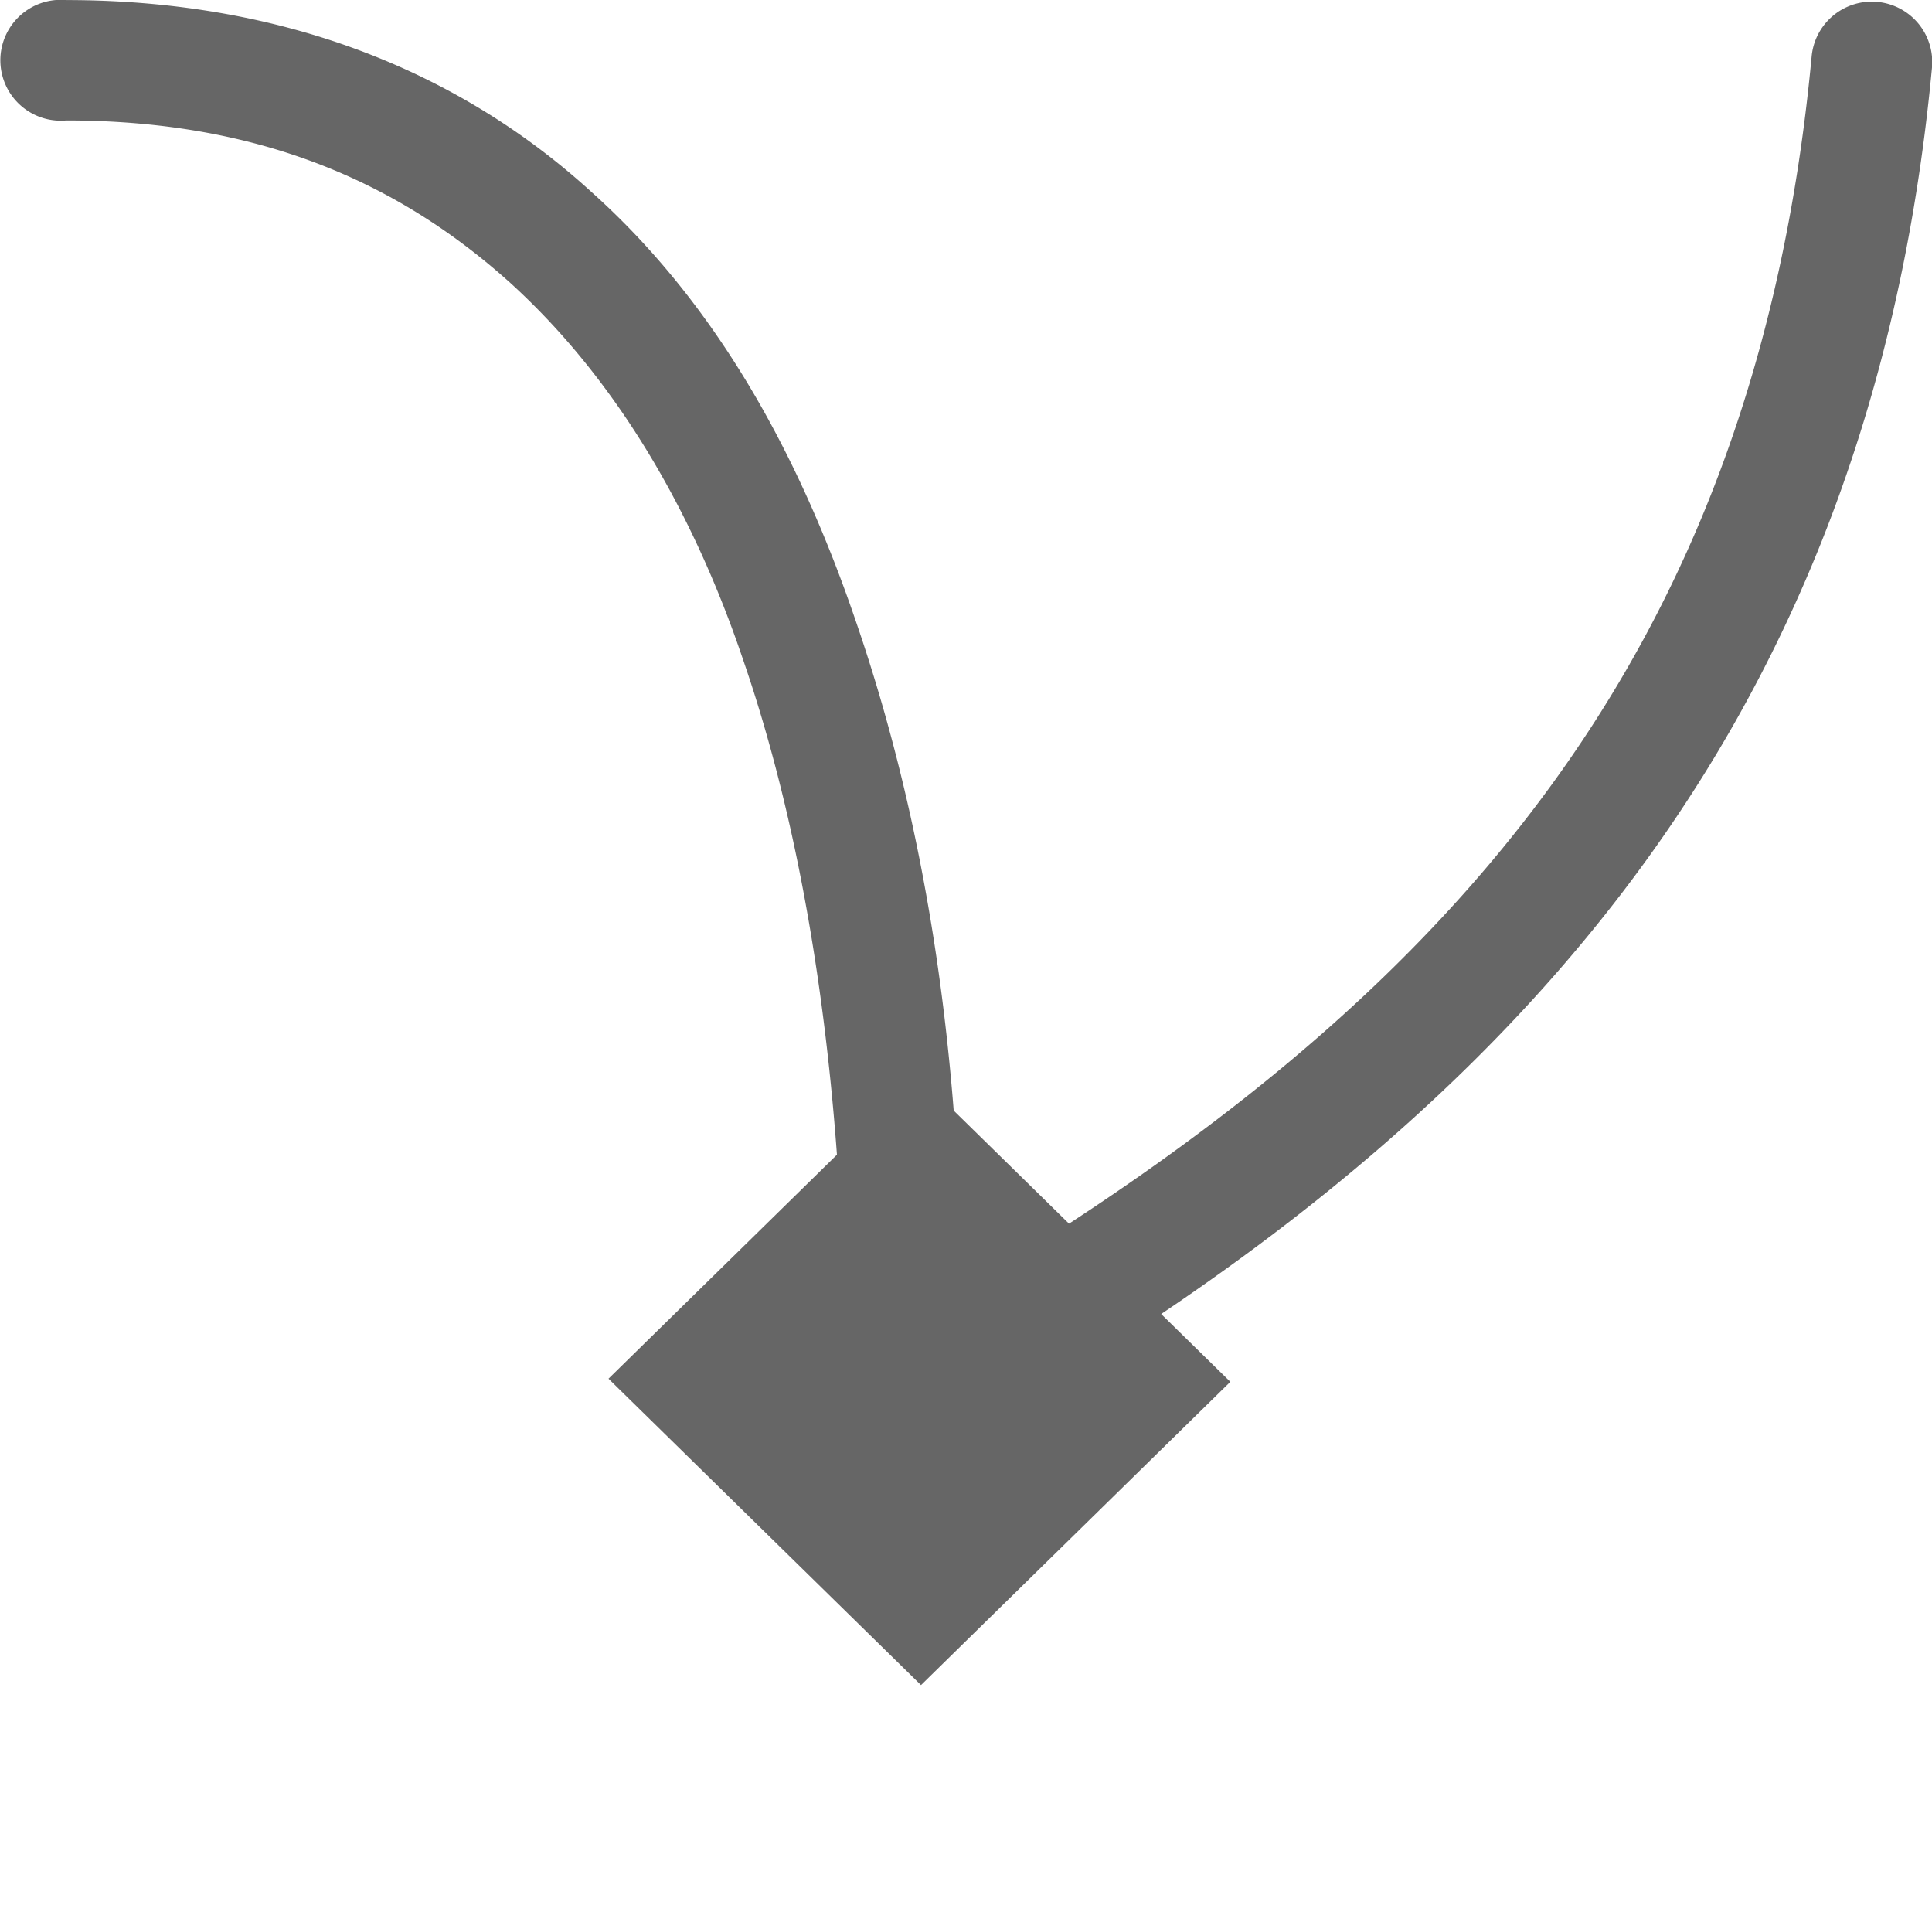 <svg xmlns="http://www.w3.org/2000/svg" width="16.051" height="16.002" version="1.1" viewBox="0 0 16.05 16">
 <rect style="fill:none" width="16" height="16" x=".05" y="0"/>
 <path style="fill:#666666" d="m 0.46,0 a 0.502,0.502 0 1 0 0.09,1 c 1.64,0 2.79,0.54 3.69,1.35 0.89,0.81 1.52,1.91 1.93,3.12 0.84,2.43 0.85,5.16 0.85,6.16 a 0.5,0.5 0 0 0 0.75,0.43 c 4.58,-2.55 7.75,-5.84 8.28,-11.5 a 0.502,0.502 0 1 0 -1,-0.09 C 14.58,5.49 11.99,8.33 7.99,10.72 7.97,9.42 7.86,7.34 7.11,5.16 6.66,3.84 5.99,2.56 4.92,1.6 3.86,0.63 2.41,0 0.55,0 A 0.5,0.5 0 0 0 0.46,0 Z"/>
 <rect style="fill:#666666;fill-rule:evenodd" width="3.599" height="3.636" x="-4.64" y="11.72" transform="matrix(0.714,-0.7,0.714,0.7,0,0)"/>
</svg>
